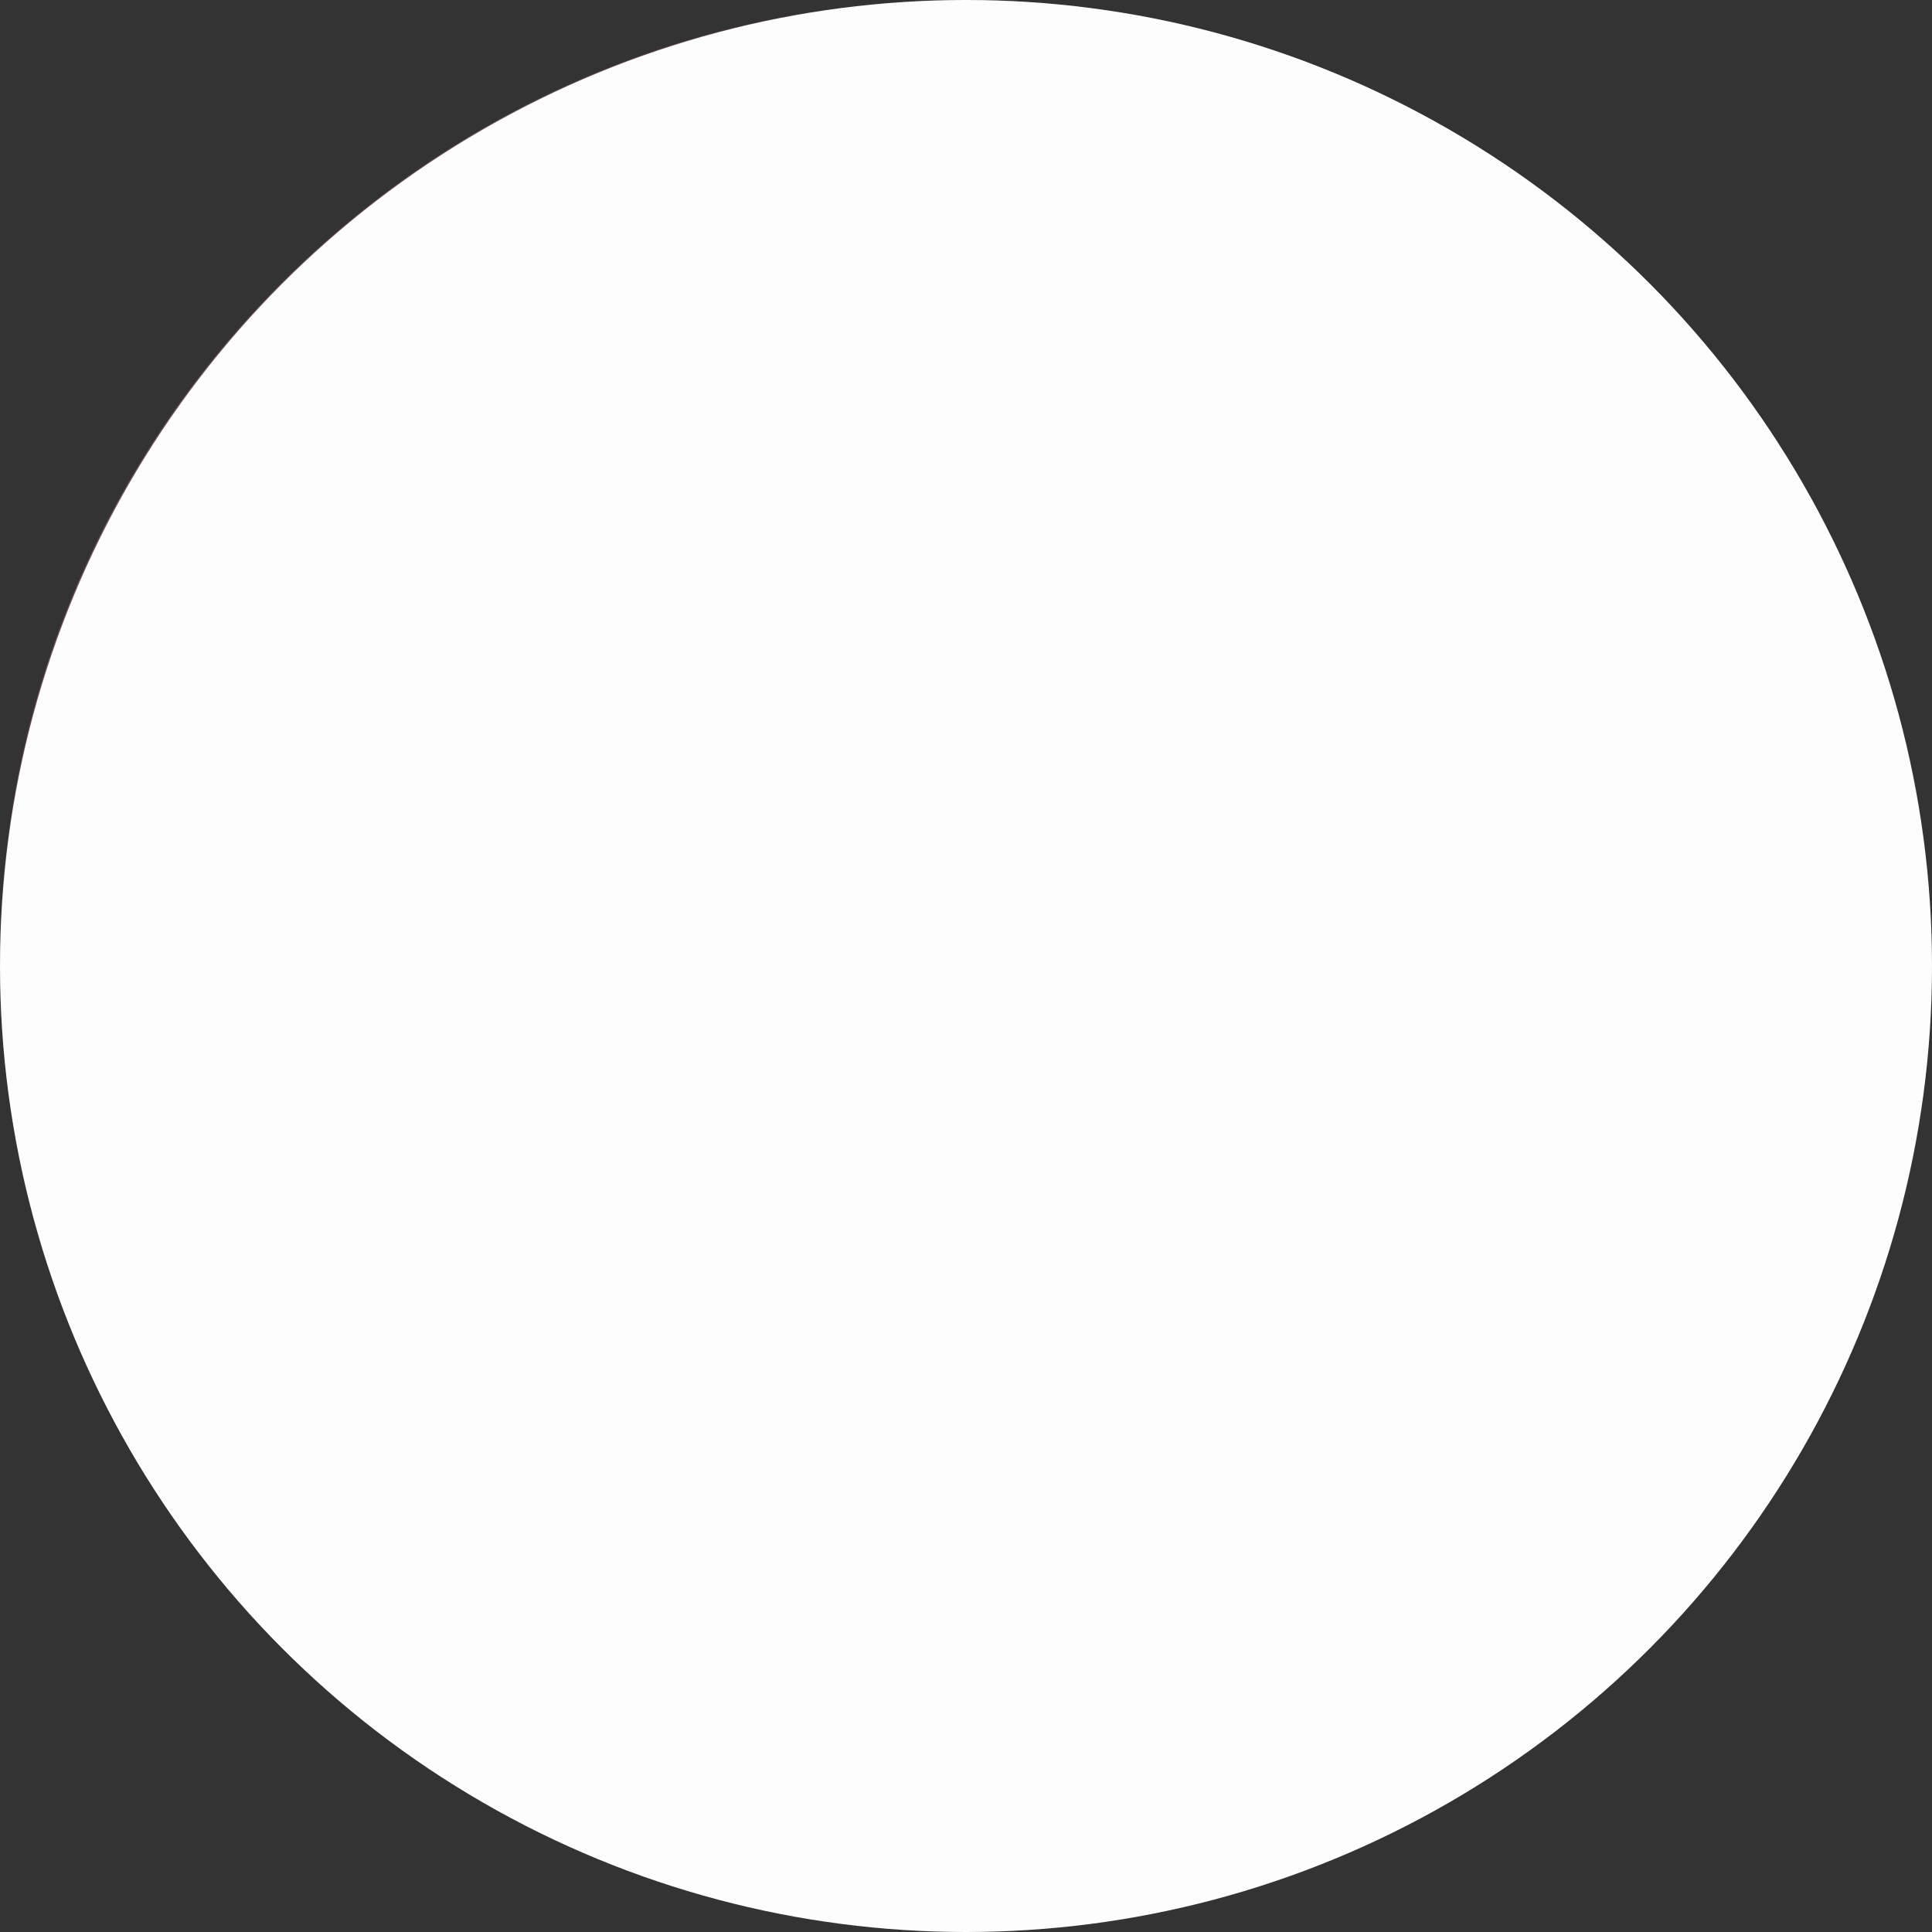 <?xml version="1.0" encoding="UTF-8"?>
<svg width="74px" height="74px" viewBox="0 0 74 74" version="1.1" xmlns="http://www.w3.org/2000/svg" xmlns:xlink="http://www.w3.org/1999/xlink">
    <rect x="0" y="0" width="74" height="74" fill="#333333" stroke="none"/>
    <!-- Generator: Sketch 42 (36781) - http://www.bohemiancoding.com/sketch -->
    <title>03 Icon first challenge</title>
    <desc>Created with Sketch.</desc>
    <defs>
        <polygon id="path-1" points="0.011 0.072 0.011 73.82 73.928 73.82 73.928 0.072"></polygon>
    </defs>
    <g id="Page-1" stroke="none" stroke-width="1" fill="none" fill-rule="evenodd">
        <g id="03-Icon-first-challenge">
            <g opacity="0.3" id="Page-1">
                <g>
                    <g id="01-Verify-Email">
                        <g id="Timeline">
                            <g id="03-Icon-first-challenge">
                                <g id="Group-3">
                                    <g id="Fill-1-Clipped">
                                        <mask id="mask-2" fill="white">
                                            <use xlink:href="#path-1"></use>
                                        </mask>
                                        <g id="path-1"></g>
                                        <path d="M36.964,0 C57.378,0 73.928,16.509 73.928,36.874 C73.928,57.239 57.378,73.748 36.964,73.748 C16.55,73.748 0,57.239 0,36.874 C0,16.509 16.549,0 36.964,0 Z" id="Fill-1" fill="#FA9FA4" fill-rule="nonzero" mask="url(#mask-2)"></path>
                                    </g>
                                </g>
                                <path d="M36.964,54.909 C37.608,54.909 38.131,55.431 38.131,56.073 C38.131,56.717 37.608,57.238 36.964,57.238 C36.32,57.238 35.797,56.717 35.797,56.073 C35.797,55.431 36.32,54.909 36.964,54.909 Z" id="Fill-4" fill="#E74E4E" fill-rule="nonzero"></path>
                                <path d="M13.986,22.454 L59.942,22.454 C61.834,22.454 63.382,23.998 63.382,25.886 L63.382,53.652 L63.365,53.652 L63.367,53.702 C63.367,54.462 63.379,55.981 63.379,56.737 C63.379,57.366 62.863,57.881 62.232,57.881 L42.985,57.881 L42.985,62.694 L46.518,62.694 C47.067,62.694 47.516,63.142 47.516,63.69 C47.516,64.238 47.067,64.686 46.518,64.686 L27.41,64.686 C26.861,64.686 26.412,64.238 26.412,63.69 C26.412,63.142 26.861,62.694 27.41,62.694 L30.943,62.694 L30.943,57.881 L11.709,57.881 C11.078,57.881 10.562,57.367 10.562,56.737 L10.562,53.702 L10.563,53.652 L10.545,53.652 L10.545,25.886 C10.545,23.998 12.094,22.454 13.986,22.454 Z" id="Fill-5" fill="#797979" fill-rule="nonzero"></path>
                                <polygon id="Fill-6" fill="#1FD0C2" fill-rule="nonzero" points="13.278 50.86 60.649 50.86 60.649 24.815 13.278 24.815"></polygon>
                                <path d="M36.964,54.909 C37.608,54.909 38.131,55.431 38.131,56.073 C38.131,56.717 37.608,57.238 36.964,57.238 C36.32,57.238 35.797,56.717 35.797,56.073 C35.797,55.431 36.32,54.909 36.964,54.909 Z" id="Fill-7" fill="#807D7D" fill-rule="nonzero"></path>
                                <polygon id="Fill-8" fill="#FFFFFF" fill-rule="nonzero" points="20.697 9.206 46.446 9.206 53.231 15.975 53.231 50.86 20.697 50.86"></polygon>
                                <polygon id="Fill-9" fill="#FFBA1B" fill-rule="nonzero" points="46.446 9.206 46.446 15.975 53.231 15.975"></polygon>
                                <polygon id="Fill-10" fill="#FFBA1B" fill-rule="nonzero" points="53.487 57.746 49.999 52.956 47.59 54.67 45.613 44.675 54.574 49.698 52.167 51.412 55.656 56.201"></polygon>
                                <path d="M24.671,27.343 L46.973,27.343 L46.973,26.603 L24.671,26.603 L24.671,27.343 Z M24.671,24.65 L41.754,24.65 L41.754,23.91 L24.671,23.91 L24.671,24.65 Z M24.671,23.277 L46.974,23.277 L46.974,22.537 L24.671,22.537 L24.671,23.277 Z M24.671,21.904 L46.973,21.904 L46.973,21.164 L24.671,21.164 L24.671,21.904 Z M24.671,20.532 L46.973,20.532 L46.973,19.791 L24.671,19.791 L24.671,20.532 Z M24.671,19.159 L46.973,19.159 L46.973,18.419 L24.671,18.419 L24.671,19.159 Z M24.671,32.835 L41.754,32.835 L41.754,32.095 L24.671,32.095 L24.671,32.835 Z M24.671,31.462 L46.974,31.462 L46.974,30.722 L24.671,30.722 L24.671,31.462 Z M24.671,30.09 L46.973,30.09 L46.973,29.349 L24.671,29.349 L24.671,30.09 Z M24.671,28.717 L46.973,28.717 L46.973,27.976 L24.671,27.976 L24.671,28.717 Z" id="Fill-11" fill="#D0D1D4" fill-rule="nonzero"></path>
                                <path d="M44.027,56.846 L43.247,56.398 L44.755,53.791 L45.536,54.24 L44.027,56.846 Z M53.086,39.757 L53.866,40.207 L52.357,42.813 L51.577,42.364 L53.085,39.757 L53.086,39.757 Z M56.761,43.161 L57.212,43.94 L54.599,45.445 L54.149,44.666 L56.762,43.161 L56.761,43.161 Z M55.222,48.841 L58.239,48.841 L58.239,47.942 L55.222,47.942 L55.222,48.841 Z M40.352,53.442 L39.901,52.665 L42.514,51.159 L42.965,51.937 L40.351,53.442 L40.352,53.442 Z M38.874,48.661 L41.892,48.661 L41.892,47.763 L38.874,47.763 L38.874,48.661 Z M39.991,43.784 L40.441,43.006 L43.054,44.51 L42.604,45.289 L39.991,43.784 Z M43.403,40.117 L44.184,39.668 L45.692,42.275 L44.912,42.724 L43.403,40.117 Z M48.196,41.653 L49.097,41.653 L49.097,38.643 L48.196,38.643 L48.196,41.653 Z" id="Fill-12" fill="#FBB429" fill-rule="nonzero"></path>
                            </g>
                        </g>
                    </g>
                </g>
            </g>
            <circle id="Oval" fill="#FDFDFD" fill-rule="nonzero" style="mix-blend-mode: color;" cx="37" cy="37" r="37"></circle>
        </g>
    </g>
</svg>